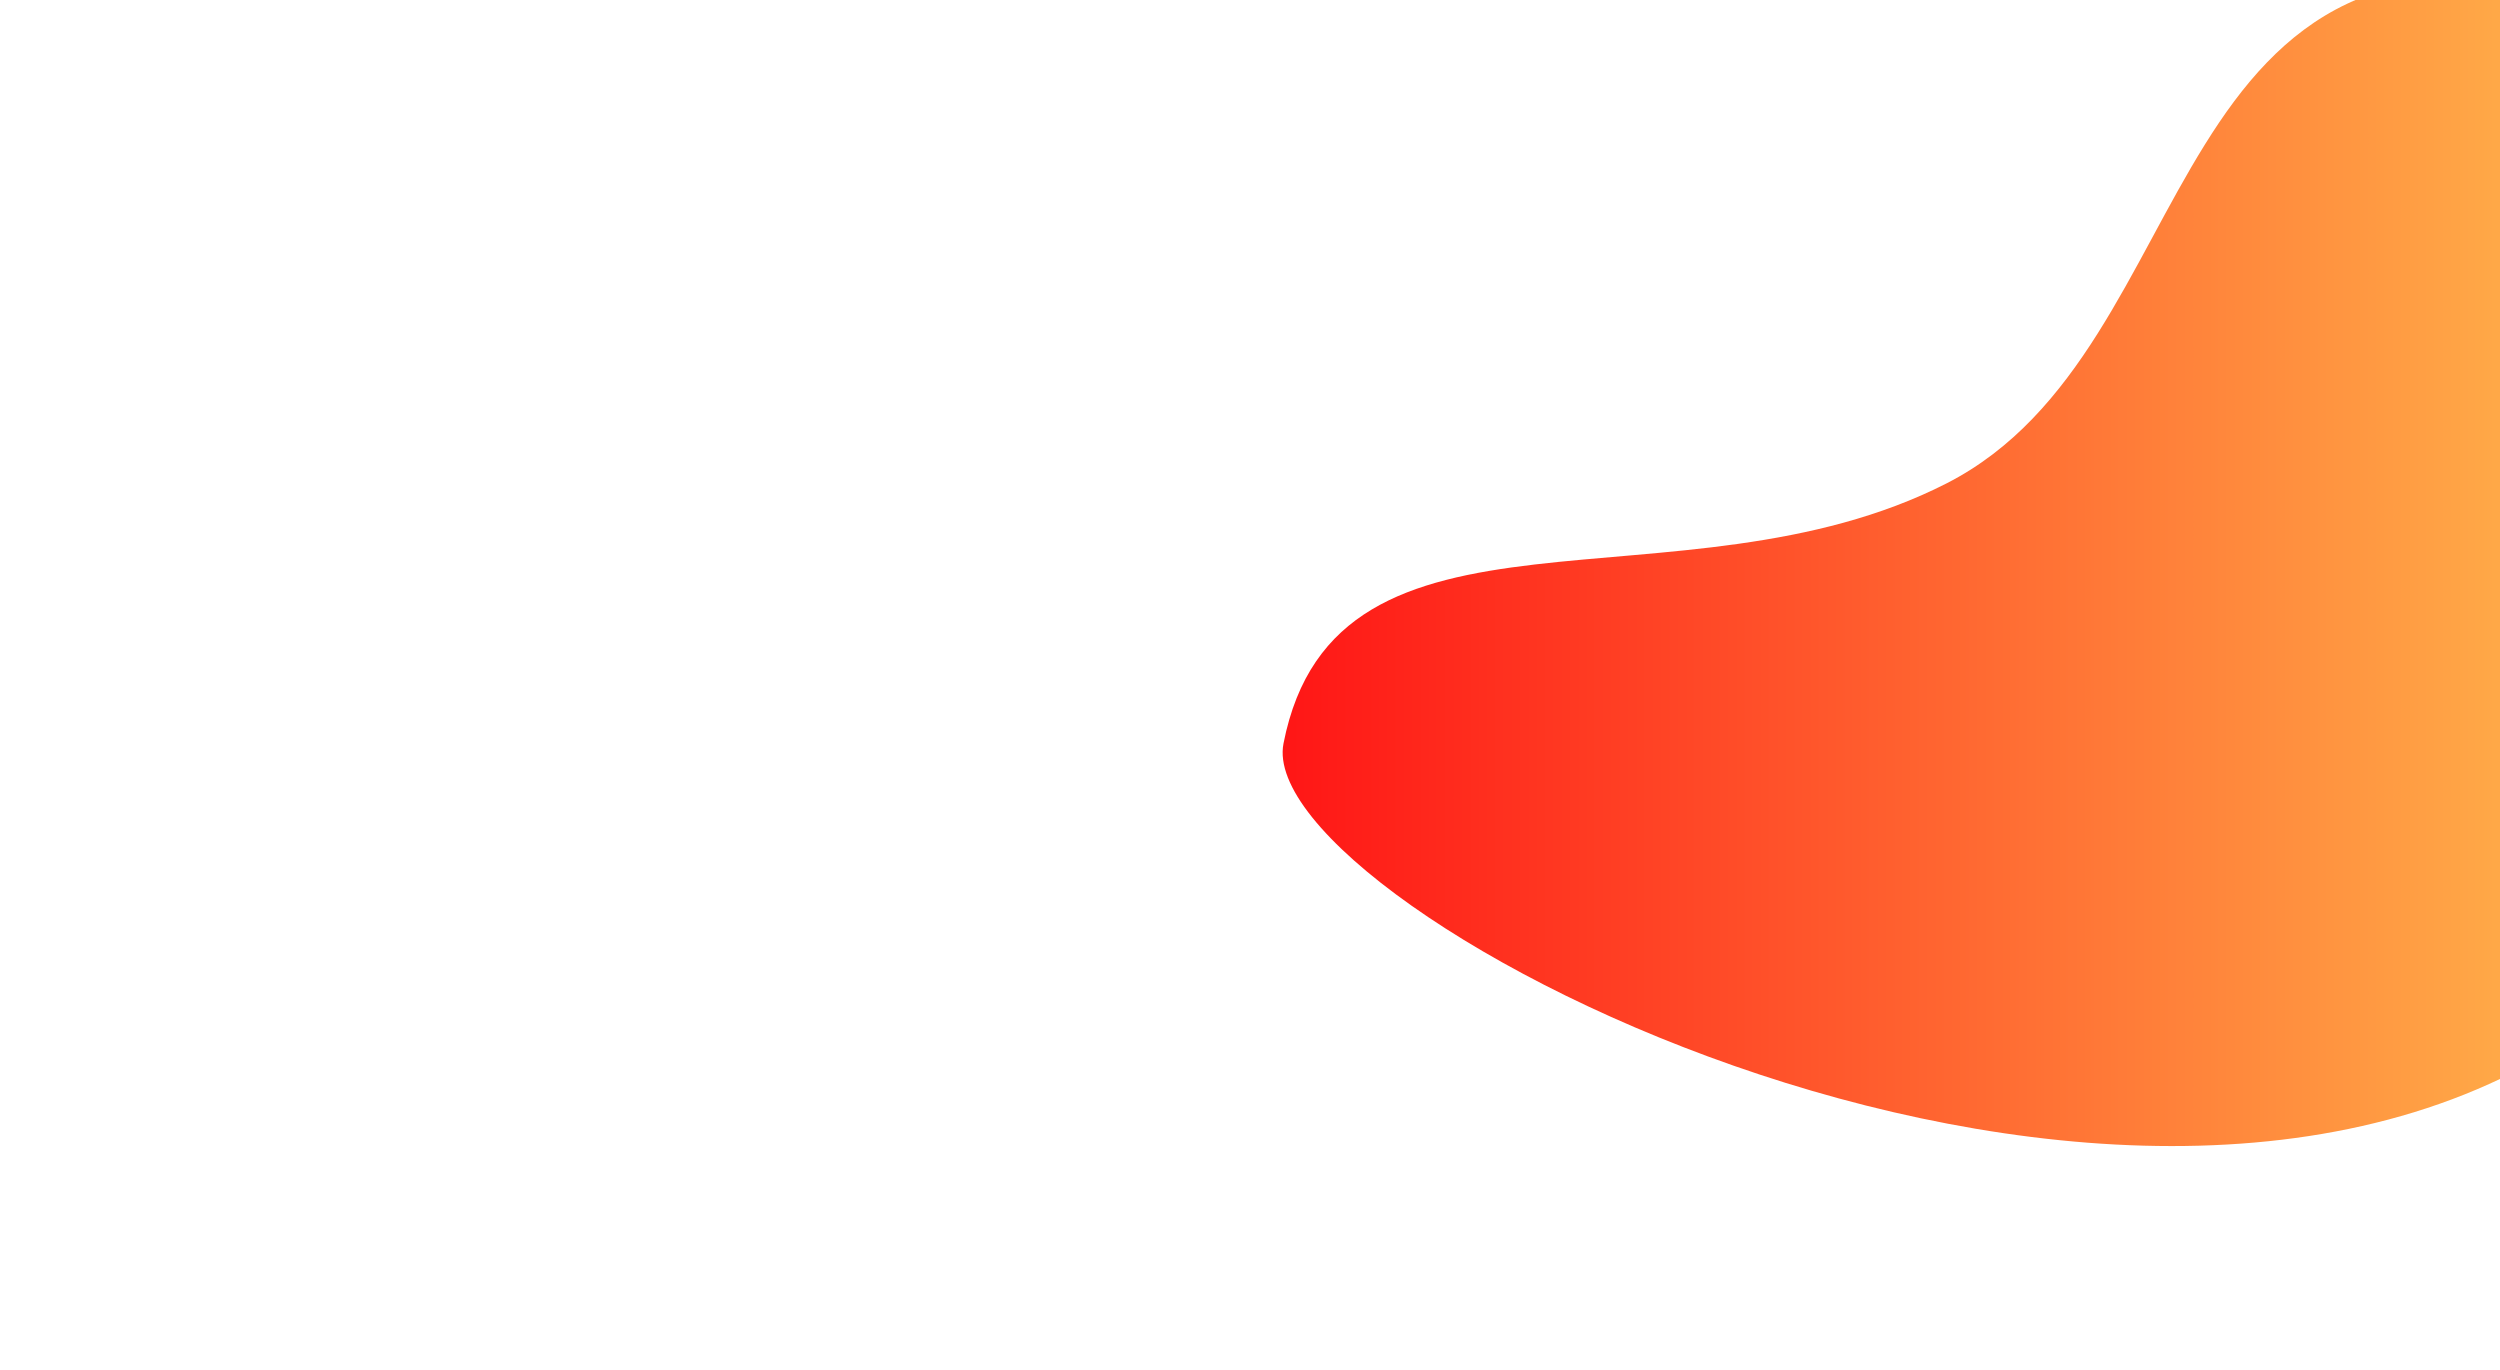 <svg xmlns="http://www.w3.org/2000/svg" xmlns:xlink="http://www.w3.org/1999/xlink" width="1920" zoomAndPan="magnify" viewBox="0 0 1440 789" height="1052" preserveAspectRatio="xMidYMid meet" version="1.0"><defs><clipPath id="c5438f71ee"><path d="M 738 0 L 1440 0 L 1440 661 L 738 661 Z M 738 0 " clip-rule="nonzero"/></clipPath><clipPath id="1df36f41cf"><path d="M 739.297 428.242 C 720.641 523.629 1235.234 789.047 1500.047 584.797 C 1764.859 380.551 1761.75 67.438 1500.047 -1.508 C 1238.344 -70.453 1274.621 200.148 1121.227 278.426 C 967.832 356.703 769.355 274.797 739.297 428.242 Z M 739.297 428.242 " clip-rule="nonzero"/></clipPath><linearGradient x1="-3.5" gradientTransform="matrix(5.182, 0, 0, 5.184, 738.779, -12.912)" y1="64.92" x2="135.313" gradientUnits="userSpaceOnUse" y2="64.92" id="6d99d4a75f"><stop stop-opacity="1" stop-color="rgb(100%, 8.6%, 8.6%)" offset="0"/><stop stop-opacity="1" stop-color="rgb(100%, 8.777%, 8.659%)" offset="0.031"/><stop stop-opacity="1" stop-color="rgb(100%, 9.184%, 8.795%)" offset="0.035"/><stop stop-opacity="1" stop-color="rgb(100%, 9.415%, 8.873%)" offset="0.039"/><stop stop-opacity="1" stop-color="rgb(100%, 9.645%, 8.949%)" offset="0.043"/><stop stop-opacity="1" stop-color="rgb(100%, 9.875%, 9.027%)" offset="0.047"/><stop stop-opacity="1" stop-color="rgb(100%, 10.106%, 9.103%)" offset="0.051"/><stop stop-opacity="1" stop-color="rgb(100%, 10.336%, 9.181%)" offset="0.055"/><stop stop-opacity="1" stop-color="rgb(100%, 10.565%, 9.258%)" offset="0.059"/><stop stop-opacity="1" stop-color="rgb(100%, 10.796%, 9.335%)" offset="0.062"/><stop stop-opacity="1" stop-color="rgb(100%, 11.026%, 9.412%)" offset="0.066"/><stop stop-opacity="1" stop-color="rgb(100%, 11.256%, 9.489%)" offset="0.07"/><stop stop-opacity="1" stop-color="rgb(100%, 11.487%, 9.566%)" offset="0.074"/><stop stop-opacity="1" stop-color="rgb(100%, 11.717%, 9.644%)" offset="0.078"/><stop stop-opacity="1" stop-color="rgb(100%, 11.946%, 9.72%)" offset="0.082"/><stop stop-opacity="1" stop-color="rgb(100%, 12.177%, 9.798%)" offset="0.086"/><stop stop-opacity="1" stop-color="rgb(100%, 12.407%, 9.874%)" offset="0.09"/><stop stop-opacity="1" stop-color="rgb(100%, 12.637%, 9.952%)" offset="0.094"/><stop stop-opacity="1" stop-color="rgb(100%, 12.868%, 10.028%)" offset="0.098"/><stop stop-opacity="1" stop-color="rgb(100%, 13.098%, 10.106%)" offset="0.102"/><stop stop-opacity="1" stop-color="rgb(100%, 13.327%, 10.182%)" offset="0.105"/><stop stop-opacity="1" stop-color="rgb(100%, 13.557%, 10.26%)" offset="0.109"/><stop stop-opacity="1" stop-color="rgb(100%, 13.788%, 10.336%)" offset="0.113"/><stop stop-opacity="1" stop-color="rgb(100%, 14.018%, 10.414%)" offset="0.117"/><stop stop-opacity="1" stop-color="rgb(100%, 14.249%, 10.492%)" offset="0.121"/><stop stop-opacity="1" stop-color="rgb(100%, 14.479%, 10.57%)" offset="0.125"/><stop stop-opacity="1" stop-color="rgb(100%, 14.708%, 10.646%)" offset="0.129"/><stop stop-opacity="1" stop-color="rgb(100%, 14.938%, 10.724%)" offset="0.133"/><stop stop-opacity="1" stop-color="rgb(100%, 15.169%, 10.8%)" offset="0.137"/><stop stop-opacity="1" stop-color="rgb(100%, 15.399%, 10.878%)" offset="0.141"/><stop stop-opacity="1" stop-color="rgb(100%, 15.63%, 10.954%)" offset="0.145"/><stop stop-opacity="1" stop-color="rgb(100%, 15.86%, 11.032%)" offset="0.148"/><stop stop-opacity="1" stop-color="rgb(100%, 16.089%, 11.108%)" offset="0.152"/><stop stop-opacity="1" stop-color="rgb(100%, 16.319%, 11.186%)" offset="0.156"/><stop stop-opacity="1" stop-color="rgb(100%, 16.55%, 11.263%)" offset="0.16"/><stop stop-opacity="1" stop-color="rgb(100%, 16.78%, 11.34%)" offset="0.164"/><stop stop-opacity="1" stop-color="rgb(100%, 17.01%, 11.417%)" offset="0.168"/><stop stop-opacity="1" stop-color="rgb(100%, 17.241%, 11.494%)" offset="0.172"/><stop stop-opacity="1" stop-color="rgb(100%, 17.47%, 11.571%)" offset="0.176"/><stop stop-opacity="1" stop-color="rgb(100%, 17.7%, 11.649%)" offset="0.18"/><stop stop-opacity="1" stop-color="rgb(100%, 17.931%, 11.725%)" offset="0.184"/><stop stop-opacity="1" stop-color="rgb(100%, 18.161%, 11.803%)" offset="0.188"/><stop stop-opacity="1" stop-color="rgb(100%, 18.391%, 11.879%)" offset="0.191"/><stop stop-opacity="1" stop-color="rgb(100%, 18.622%, 11.957%)" offset="0.195"/><stop stop-opacity="1" stop-color="rgb(100%, 18.851%, 12.033%)" offset="0.199"/><stop stop-opacity="1" stop-color="rgb(100%, 19.081%, 12.111%)" offset="0.203"/><stop stop-opacity="1" stop-color="rgb(100%, 19.312%, 12.187%)" offset="0.207"/><stop stop-opacity="1" stop-color="rgb(100%, 19.542%, 12.265%)" offset="0.211"/><stop stop-opacity="1" stop-color="rgb(100%, 19.772%, 12.341%)" offset="0.215"/><stop stop-opacity="1" stop-color="rgb(100%, 20.003%, 12.419%)" offset="0.219"/><stop stop-opacity="1" stop-color="rgb(100%, 20.232%, 12.495%)" offset="0.223"/><stop stop-opacity="1" stop-color="rgb(100%, 20.462%, 12.573%)" offset="0.227"/><stop stop-opacity="1" stop-color="rgb(100%, 20.692%, 12.65%)" offset="0.23"/><stop stop-opacity="1" stop-color="rgb(100%, 20.923%, 12.727%)" offset="0.234"/><stop stop-opacity="1" stop-color="rgb(100%, 21.153%, 12.805%)" offset="0.238"/><stop stop-opacity="1" stop-color="rgb(100%, 21.384%, 12.883%)" offset="0.242"/><stop stop-opacity="1" stop-color="rgb(100%, 21.613%, 12.959%)" offset="0.246"/><stop stop-opacity="1" stop-color="rgb(100%, 21.843%, 13.037%)" offset="0.25"/><stop stop-opacity="1" stop-color="rgb(100%, 22.073%, 13.113%)" offset="0.254"/><stop stop-opacity="1" stop-color="rgb(100%, 22.304%, 13.191%)" offset="0.258"/><stop stop-opacity="1" stop-color="rgb(100%, 22.534%, 13.268%)" offset="0.262"/><stop stop-opacity="1" stop-color="rgb(100%, 22.765%, 13.345%)" offset="0.266"/><stop stop-opacity="1" stop-color="rgb(100%, 22.993%, 13.422%)" offset="0.27"/><stop stop-opacity="1" stop-color="rgb(100%, 23.224%, 13.499%)" offset="0.273"/><stop stop-opacity="1" stop-color="rgb(100%, 23.454%, 13.576%)" offset="0.277"/><stop stop-opacity="1" stop-color="rgb(100%, 23.685%, 13.654%)" offset="0.281"/><stop stop-opacity="1" stop-color="rgb(100%, 23.915%, 13.73%)" offset="0.285"/><stop stop-opacity="1" stop-color="rgb(100%, 24.146%, 13.808%)" offset="0.289"/><stop stop-opacity="1" stop-color="rgb(100%, 24.374%, 13.884%)" offset="0.293"/><stop stop-opacity="1" stop-color="rgb(100%, 24.605%, 13.962%)" offset="0.297"/><stop stop-opacity="1" stop-color="rgb(100%, 24.835%, 14.038%)" offset="0.301"/><stop stop-opacity="1" stop-color="rgb(100%, 25.066%, 14.116%)" offset="0.305"/><stop stop-opacity="1" stop-color="rgb(100%, 25.296%, 14.192%)" offset="0.309"/><stop stop-opacity="1" stop-color="rgb(100%, 25.526%, 14.27%)" offset="0.312"/><stop stop-opacity="1" stop-color="rgb(100%, 25.757%, 14.346%)" offset="0.316"/><stop stop-opacity="1" stop-color="rgb(100%, 25.987%, 14.424%)" offset="0.32"/><stop stop-opacity="1" stop-color="rgb(100%, 26.216%, 14.5%)" offset="0.324"/><stop stop-opacity="1" stop-color="rgb(100%, 26.447%, 14.578%)" offset="0.328"/><stop stop-opacity="1" stop-color="rgb(100%, 26.677%, 14.655%)" offset="0.332"/><stop stop-opacity="1" stop-color="rgb(100%, 26.907%, 14.732%)" offset="0.336"/><stop stop-opacity="1" stop-color="rgb(100%, 27.138%, 14.809%)" offset="0.34"/><stop stop-opacity="1" stop-color="rgb(100%, 27.368%, 14.886%)" offset="0.344"/><stop stop-opacity="1" stop-color="rgb(100%, 27.597%, 14.964%)" offset="0.348"/><stop stop-opacity="1" stop-color="rgb(100%, 27.827%, 15.042%)" offset="0.352"/><stop stop-opacity="1" stop-color="rgb(100%, 28.058%, 15.118%)" offset="0.355"/><stop stop-opacity="1" stop-color="rgb(100%, 28.288%, 15.196%)" offset="0.359"/><stop stop-opacity="1" stop-color="rgb(100%, 28.519%, 15.273%)" offset="0.363"/><stop stop-opacity="1" stop-color="rgb(100%, 28.749%, 15.35%)" offset="0.367"/><stop stop-opacity="1" stop-color="rgb(100%, 28.978%, 15.427%)" offset="0.371"/><stop stop-opacity="1" stop-color="rgb(100%, 29.208%, 15.504%)" offset="0.375"/><stop stop-opacity="1" stop-color="rgb(100%, 29.439%, 15.581%)" offset="0.379"/><stop stop-opacity="1" stop-color="rgb(100%, 29.669%, 15.659%)" offset="0.383"/><stop stop-opacity="1" stop-color="rgb(100%, 29.9%, 15.735%)" offset="0.387"/><stop stop-opacity="1" stop-color="rgb(100%, 30.13%, 15.813%)" offset="0.391"/><stop stop-opacity="1" stop-color="rgb(100%, 30.359%, 15.889%)" offset="0.395"/><stop stop-opacity="1" stop-color="rgb(100%, 30.589%, 15.967%)" offset="0.398"/><stop stop-opacity="1" stop-color="rgb(100%, 30.82%, 16.043%)" offset="0.402"/><stop stop-opacity="1" stop-color="rgb(100%, 31.05%, 16.121%)" offset="0.406"/><stop stop-opacity="1" stop-color="rgb(100%, 31.281%, 16.197%)" offset="0.41"/><stop stop-opacity="1" stop-color="rgb(100%, 31.511%, 16.275%)" offset="0.414"/><stop stop-opacity="1" stop-color="rgb(100%, 31.74%, 16.351%)" offset="0.418"/><stop stop-opacity="1" stop-color="rgb(100%, 31.97%, 16.429%)" offset="0.422"/><stop stop-opacity="1" stop-color="rgb(100%, 32.201%, 16.505%)" offset="0.426"/><stop stop-opacity="1" stop-color="rgb(100%, 32.431%, 16.583%)" offset="0.43"/><stop stop-opacity="1" stop-color="rgb(100%, 32.661%, 16.66%)" offset="0.434"/><stop stop-opacity="1" stop-color="rgb(100%, 32.892%, 16.737%)" offset="0.438"/><stop stop-opacity="1" stop-color="rgb(100%, 33.121%, 16.814%)" offset="0.441"/><stop stop-opacity="1" stop-color="rgb(100%, 33.351%, 16.891%)" offset="0.445"/><stop stop-opacity="1" stop-color="rgb(100%, 33.582%, 16.968%)" offset="0.449"/><stop stop-opacity="1" stop-color="rgb(100%, 33.812%, 17.046%)" offset="0.453"/><stop stop-opacity="1" stop-color="rgb(100%, 34.042%, 17.123%)" offset="0.457"/><stop stop-opacity="1" stop-color="rgb(100%, 34.273%, 17.201%)" offset="0.461"/><stop stop-opacity="1" stop-color="rgb(100%, 34.502%, 17.278%)" offset="0.465"/><stop stop-opacity="1" stop-color="rgb(100%, 34.732%, 17.355%)" offset="0.469"/><stop stop-opacity="1" stop-color="rgb(100%, 34.962%, 17.432%)" offset="0.473"/><stop stop-opacity="1" stop-color="rgb(100%, 35.193%, 17.509%)" offset="0.477"/><stop stop-opacity="1" stop-color="rgb(100%, 35.423%, 17.586%)" offset="0.48"/><stop stop-opacity="1" stop-color="rgb(100%, 35.654%, 17.664%)" offset="0.484"/><stop stop-opacity="1" stop-color="rgb(100%, 35.883%, 17.74%)" offset="0.488"/><stop stop-opacity="1" stop-color="rgb(100%, 36.113%, 17.818%)" offset="0.492"/><stop stop-opacity="1" stop-color="rgb(100%, 36.343%, 17.894%)" offset="0.496"/><stop stop-opacity="1" stop-color="rgb(100%, 36.574%, 17.972%)" offset="0.5"/><stop stop-opacity="1" stop-color="rgb(100%, 36.804%, 18.048%)" offset="0.504"/><stop stop-opacity="1" stop-color="rgb(100%, 37.035%, 18.126%)" offset="0.508"/><stop stop-opacity="1" stop-color="rgb(100%, 37.263%, 18.202%)" offset="0.512"/><stop stop-opacity="1" stop-color="rgb(100%, 37.494%, 18.28%)" offset="0.516"/><stop stop-opacity="1" stop-color="rgb(100%, 37.724%, 18.356%)" offset="0.52"/><stop stop-opacity="1" stop-color="rgb(100%, 37.955%, 18.434%)" offset="0.523"/><stop stop-opacity="1" stop-color="rgb(100%, 38.185%, 18.51%)" offset="0.527"/><stop stop-opacity="1" stop-color="rgb(100%, 38.416%, 18.588%)" offset="0.531"/><stop stop-opacity="1" stop-color="rgb(100%, 38.644%, 18.665%)" offset="0.535"/><stop stop-opacity="1" stop-color="rgb(100%, 38.875%, 18.742%)" offset="0.539"/><stop stop-opacity="1" stop-color="rgb(100%, 39.105%, 18.819%)" offset="0.543"/><stop stop-opacity="1" stop-color="rgb(100%, 39.336%, 18.896%)" offset="0.547"/><stop stop-opacity="1" stop-color="rgb(100%, 39.566%, 18.973%)" offset="0.551"/><stop stop-opacity="1" stop-color="rgb(100%, 39.796%, 19.051%)" offset="0.555"/><stop stop-opacity="1" stop-color="rgb(100%, 40.025%, 19.127%)" offset="0.559"/><stop stop-opacity="1" stop-color="rgb(100%, 40.256%, 19.205%)" offset="0.562"/><stop stop-opacity="1" stop-color="rgb(100%, 40.486%, 19.281%)" offset="0.566"/><stop stop-opacity="1" stop-color="rgb(100%, 40.717%, 19.359%)" offset="0.57"/><stop stop-opacity="1" stop-color="rgb(100%, 40.947%, 19.437%)" offset="0.574"/><stop stop-opacity="1" stop-color="rgb(100%, 41.177%, 19.514%)" offset="0.578"/><stop stop-opacity="1" stop-color="rgb(100%, 41.406%, 19.591%)" offset="0.582"/><stop stop-opacity="1" stop-color="rgb(100%, 41.637%, 19.669%)" offset="0.586"/><stop stop-opacity="1" stop-color="rgb(100%, 41.867%, 19.745%)" offset="0.59"/><stop stop-opacity="1" stop-color="rgb(100%, 42.097%, 19.823%)" offset="0.594"/><stop stop-opacity="1" stop-color="rgb(100%, 42.328%, 19.899%)" offset="0.598"/><stop stop-opacity="1" stop-color="rgb(100%, 42.558%, 19.977%)" offset="0.602"/><stop stop-opacity="1" stop-color="rgb(100%, 42.787%, 20.053%)" offset="0.605"/><stop stop-opacity="1" stop-color="rgb(100%, 43.018%, 20.131%)" offset="0.609"/><stop stop-opacity="1" stop-color="rgb(100%, 43.248%, 20.207%)" offset="0.613"/><stop stop-opacity="1" stop-color="rgb(100%, 43.478%, 20.285%)" offset="0.617"/><stop stop-opacity="1" stop-color="rgb(100%, 43.709%, 20.361%)" offset="0.621"/><stop stop-opacity="1" stop-color="rgb(100%, 43.939%, 20.439%)" offset="0.625"/><stop stop-opacity="1" stop-color="rgb(100%, 44.168%, 20.515%)" offset="0.629"/><stop stop-opacity="1" stop-color="rgb(100%, 44.398%, 20.593%)" offset="0.633"/><stop stop-opacity="1" stop-color="rgb(100%, 44.629%, 20.67%)" offset="0.637"/><stop stop-opacity="1" stop-color="rgb(100%, 44.859%, 20.747%)" offset="0.641"/><stop stop-opacity="1" stop-color="rgb(100%, 45.09%, 20.824%)" offset="0.645"/><stop stop-opacity="1" stop-color="rgb(100%, 45.32%, 20.901%)" offset="0.648"/><stop stop-opacity="1" stop-color="rgb(100%, 45.549%, 20.978%)" offset="0.652"/><stop stop-opacity="1" stop-color="rgb(100%, 45.779%, 21.056%)" offset="0.656"/><stop stop-opacity="1" stop-color="rgb(100%, 46.01%, 21.132%)" offset="0.66"/><stop stop-opacity="1" stop-color="rgb(100%, 46.24%, 21.21%)" offset="0.664"/><stop stop-opacity="1" stop-color="rgb(100%, 46.471%, 21.286%)" offset="0.668"/><stop stop-opacity="1" stop-color="rgb(100%, 46.701%, 21.364%)" offset="0.672"/><stop stop-opacity="1" stop-color="rgb(100%, 46.93%, 21.44%)" offset="0.676"/><stop stop-opacity="1" stop-color="rgb(100%, 47.16%, 21.518%)" offset="0.68"/><stop stop-opacity="1" stop-color="rgb(100%, 47.391%, 21.596%)" offset="0.684"/><stop stop-opacity="1" stop-color="rgb(100%, 47.621%, 21.674%)" offset="0.688"/><stop stop-opacity="1" stop-color="rgb(100%, 47.852%, 21.75%)" offset="0.691"/><stop stop-opacity="1" stop-color="rgb(100%, 48.082%, 21.828%)" offset="0.695"/><stop stop-opacity="1" stop-color="rgb(100%, 48.311%, 21.904%)" offset="0.699"/><stop stop-opacity="1" stop-color="rgb(100%, 48.541%, 21.982%)" offset="0.703"/><stop stop-opacity="1" stop-color="rgb(100%, 48.772%, 22.058%)" offset="0.707"/><stop stop-opacity="1" stop-color="rgb(100%, 49.002%, 22.136%)" offset="0.711"/><stop stop-opacity="1" stop-color="rgb(100%, 49.232%, 22.212%)" offset="0.715"/><stop stop-opacity="1" stop-color="rgb(100%, 49.463%, 22.29%)" offset="0.719"/><stop stop-opacity="1" stop-color="rgb(100%, 49.692%, 22.366%)" offset="0.723"/><stop stop-opacity="1" stop-color="rgb(100%, 49.922%, 22.444%)" offset="0.727"/><stop stop-opacity="1" stop-color="rgb(100%, 50.153%, 22.52%)" offset="0.73"/><stop stop-opacity="1" stop-color="rgb(100%, 50.383%, 22.598%)" offset="0.734"/><stop stop-opacity="1" stop-color="rgb(100%, 50.613%, 22.675%)" offset="0.738"/><stop stop-opacity="1" stop-color="rgb(100%, 50.844%, 22.752%)" offset="0.742"/><stop stop-opacity="1" stop-color="rgb(100%, 51.073%, 22.829%)" offset="0.746"/><stop stop-opacity="1" stop-color="rgb(100%, 51.303%, 22.906%)" offset="0.75"/><stop stop-opacity="1" stop-color="rgb(100%, 51.534%, 22.983%)" offset="0.754"/><stop stop-opacity="1" stop-color="rgb(100%, 51.764%, 23.061%)" offset="0.758"/><stop stop-opacity="1" stop-color="rgb(100%, 51.994%, 23.137%)" offset="0.762"/><stop stop-opacity="1" stop-color="rgb(100%, 52.225%, 23.215%)" offset="0.766"/><stop stop-opacity="1" stop-color="rgb(100%, 52.454%, 23.291%)" offset="0.77"/><stop stop-opacity="1" stop-color="rgb(100%, 52.684%, 23.369%)" offset="0.773"/><stop stop-opacity="1" stop-color="rgb(100%, 52.914%, 23.445%)" offset="0.777"/><stop stop-opacity="1" stop-color="rgb(100%, 53.145%, 23.523%)" offset="0.781"/><stop stop-opacity="1" stop-color="rgb(100%, 53.375%, 23.599%)" offset="0.785"/><stop stop-opacity="1" stop-color="rgb(100%, 53.606%, 23.677%)" offset="0.789"/><stop stop-opacity="1" stop-color="rgb(100%, 53.835%, 23.753%)" offset="0.793"/><stop stop-opacity="1" stop-color="rgb(100%, 54.065%, 23.831%)" offset="0.797"/><stop stop-opacity="1" stop-color="rgb(100%, 54.295%, 23.909%)" offset="0.801"/><stop stop-opacity="1" stop-color="rgb(100%, 54.526%, 23.987%)" offset="0.805"/><stop stop-opacity="1" stop-color="rgb(100%, 54.756%, 24.063%)" offset="0.809"/><stop stop-opacity="1" stop-color="rgb(100%, 54.987%, 24.141%)" offset="0.812"/><stop stop-opacity="1" stop-color="rgb(100%, 55.215%, 24.217%)" offset="0.816"/><stop stop-opacity="1" stop-color="rgb(100%, 55.446%, 24.295%)" offset="0.82"/><stop stop-opacity="1" stop-color="rgb(100%, 55.676%, 24.371%)" offset="0.824"/><stop stop-opacity="1" stop-color="rgb(100%, 55.907%, 24.449%)" offset="0.828"/><stop stop-opacity="1" stop-color="rgb(100%, 56.137%, 24.525%)" offset="0.832"/><stop stop-opacity="1" stop-color="rgb(100%, 56.367%, 24.603%)" offset="0.836"/><stop stop-opacity="1" stop-color="rgb(100%, 56.596%, 24.68%)" offset="0.84"/><stop stop-opacity="1" stop-color="rgb(100%, 56.827%, 24.757%)" offset="0.844"/><stop stop-opacity="1" stop-color="rgb(100%, 57.057%, 24.834%)" offset="0.848"/><stop stop-opacity="1" stop-color="rgb(100%, 57.288%, 24.911%)" offset="0.852"/><stop stop-opacity="1" stop-color="rgb(100%, 57.518%, 24.988%)" offset="0.855"/><stop stop-opacity="1" stop-color="rgb(100%, 57.748%, 25.066%)" offset="0.859"/><stop stop-opacity="1" stop-color="rgb(100%, 57.977%, 25.142%)" offset="0.863"/><stop stop-opacity="1" stop-color="rgb(100%, 58.208%, 25.22%)" offset="0.867"/><stop stop-opacity="1" stop-color="rgb(100%, 58.438%, 25.296%)" offset="0.871"/><stop stop-opacity="1" stop-color="rgb(100%, 58.669%, 25.374%)" offset="0.875"/><stop stop-opacity="1" stop-color="rgb(100%, 58.899%, 25.45%)" offset="0.879"/><stop stop-opacity="1" stop-color="rgb(100%, 59.129%, 25.528%)" offset="0.883"/><stop stop-opacity="1" stop-color="rgb(100%, 59.358%, 25.604%)" offset="0.887"/><stop stop-opacity="1" stop-color="rgb(100%, 59.589%, 25.682%)" offset="0.891"/><stop stop-opacity="1" stop-color="rgb(100%, 59.819%, 25.758%)" offset="0.895"/><stop stop-opacity="1" stop-color="rgb(100%, 60.049%, 25.836%)" offset="0.898"/><stop stop-opacity="1" stop-color="rgb(100%, 60.28%, 25.912%)" offset="0.902"/><stop stop-opacity="1" stop-color="rgb(100%, 60.51%, 25.99%)" offset="0.906"/><stop stop-opacity="1" stop-color="rgb(100%, 60.741%, 26.068%)" offset="0.91"/><stop stop-opacity="1" stop-color="rgb(100%, 60.971%, 26.146%)" offset="0.914"/><stop stop-opacity="1" stop-color="rgb(100%, 61.2%, 26.222%)" offset="0.918"/><stop stop-opacity="1" stop-color="rgb(100%, 61.43%, 26.3%)" offset="0.922"/><stop stop-opacity="1" stop-color="rgb(100%, 61.661%, 26.376%)" offset="0.926"/><stop stop-opacity="1" stop-color="rgb(100%, 61.891%, 26.454%)" offset="0.93"/><stop stop-opacity="1" stop-color="rgb(100%, 62.122%, 26.53%)" offset="0.934"/><stop stop-opacity="1" stop-color="rgb(100%, 62.352%, 26.608%)" offset="0.938"/><stop stop-opacity="1" stop-color="rgb(100%, 62.581%, 26.685%)" offset="0.941"/><stop stop-opacity="1" stop-color="rgb(100%, 62.811%, 26.762%)" offset="0.945"/><stop stop-opacity="1" stop-color="rgb(100%, 63.042%, 26.839%)" offset="0.949"/><stop stop-opacity="1" stop-color="rgb(100%, 63.272%, 26.917%)" offset="0.953"/><stop stop-opacity="1" stop-color="rgb(100%, 63.503%, 26.993%)" offset="0.957"/><stop stop-opacity="1" stop-color="rgb(100%, 63.733%, 27.071%)" offset="0.961"/><stop stop-opacity="1" stop-color="rgb(100%, 63.962%, 27.147%)" offset="0.965"/><stop stop-opacity="1" stop-color="rgb(100%, 64.192%, 27.225%)" offset="0.969"/><stop stop-opacity="1" stop-color="rgb(100%, 64.423%, 27.301%)" offset="0.973"/><stop stop-opacity="1" stop-color="rgb(100%, 64.653%, 27.379%)" offset="0.977"/><stop stop-opacity="1" stop-color="rgb(100%, 64.883%, 27.455%)" offset="0.98"/><stop stop-opacity="1" stop-color="rgb(100%, 65.114%, 27.533%)" offset="0.984"/><stop stop-opacity="1" stop-color="rgb(100%, 65.343%, 27.609%)" offset="0.988"/><stop stop-opacity="1" stop-color="rgb(100%, 65.573%, 27.687%)" offset="0.992"/><stop stop-opacity="1" stop-color="rgb(100%, 65.804%, 27.763%)" offset="0.996"/><stop stop-opacity="1" stop-color="rgb(100%, 66.034%, 27.841%)" offset="1"/></linearGradient></defs><g clip-path="url(#c5438f71ee)"><g clip-path="url(#1df36f41cf)"><path fill="url(#6d99d4a75f)" d="M 720.641 0 L 720.641 789 L 1440 789 L 1440 0 Z M 720.641 0 " fill-rule="nonzero"/></g></g></svg>
